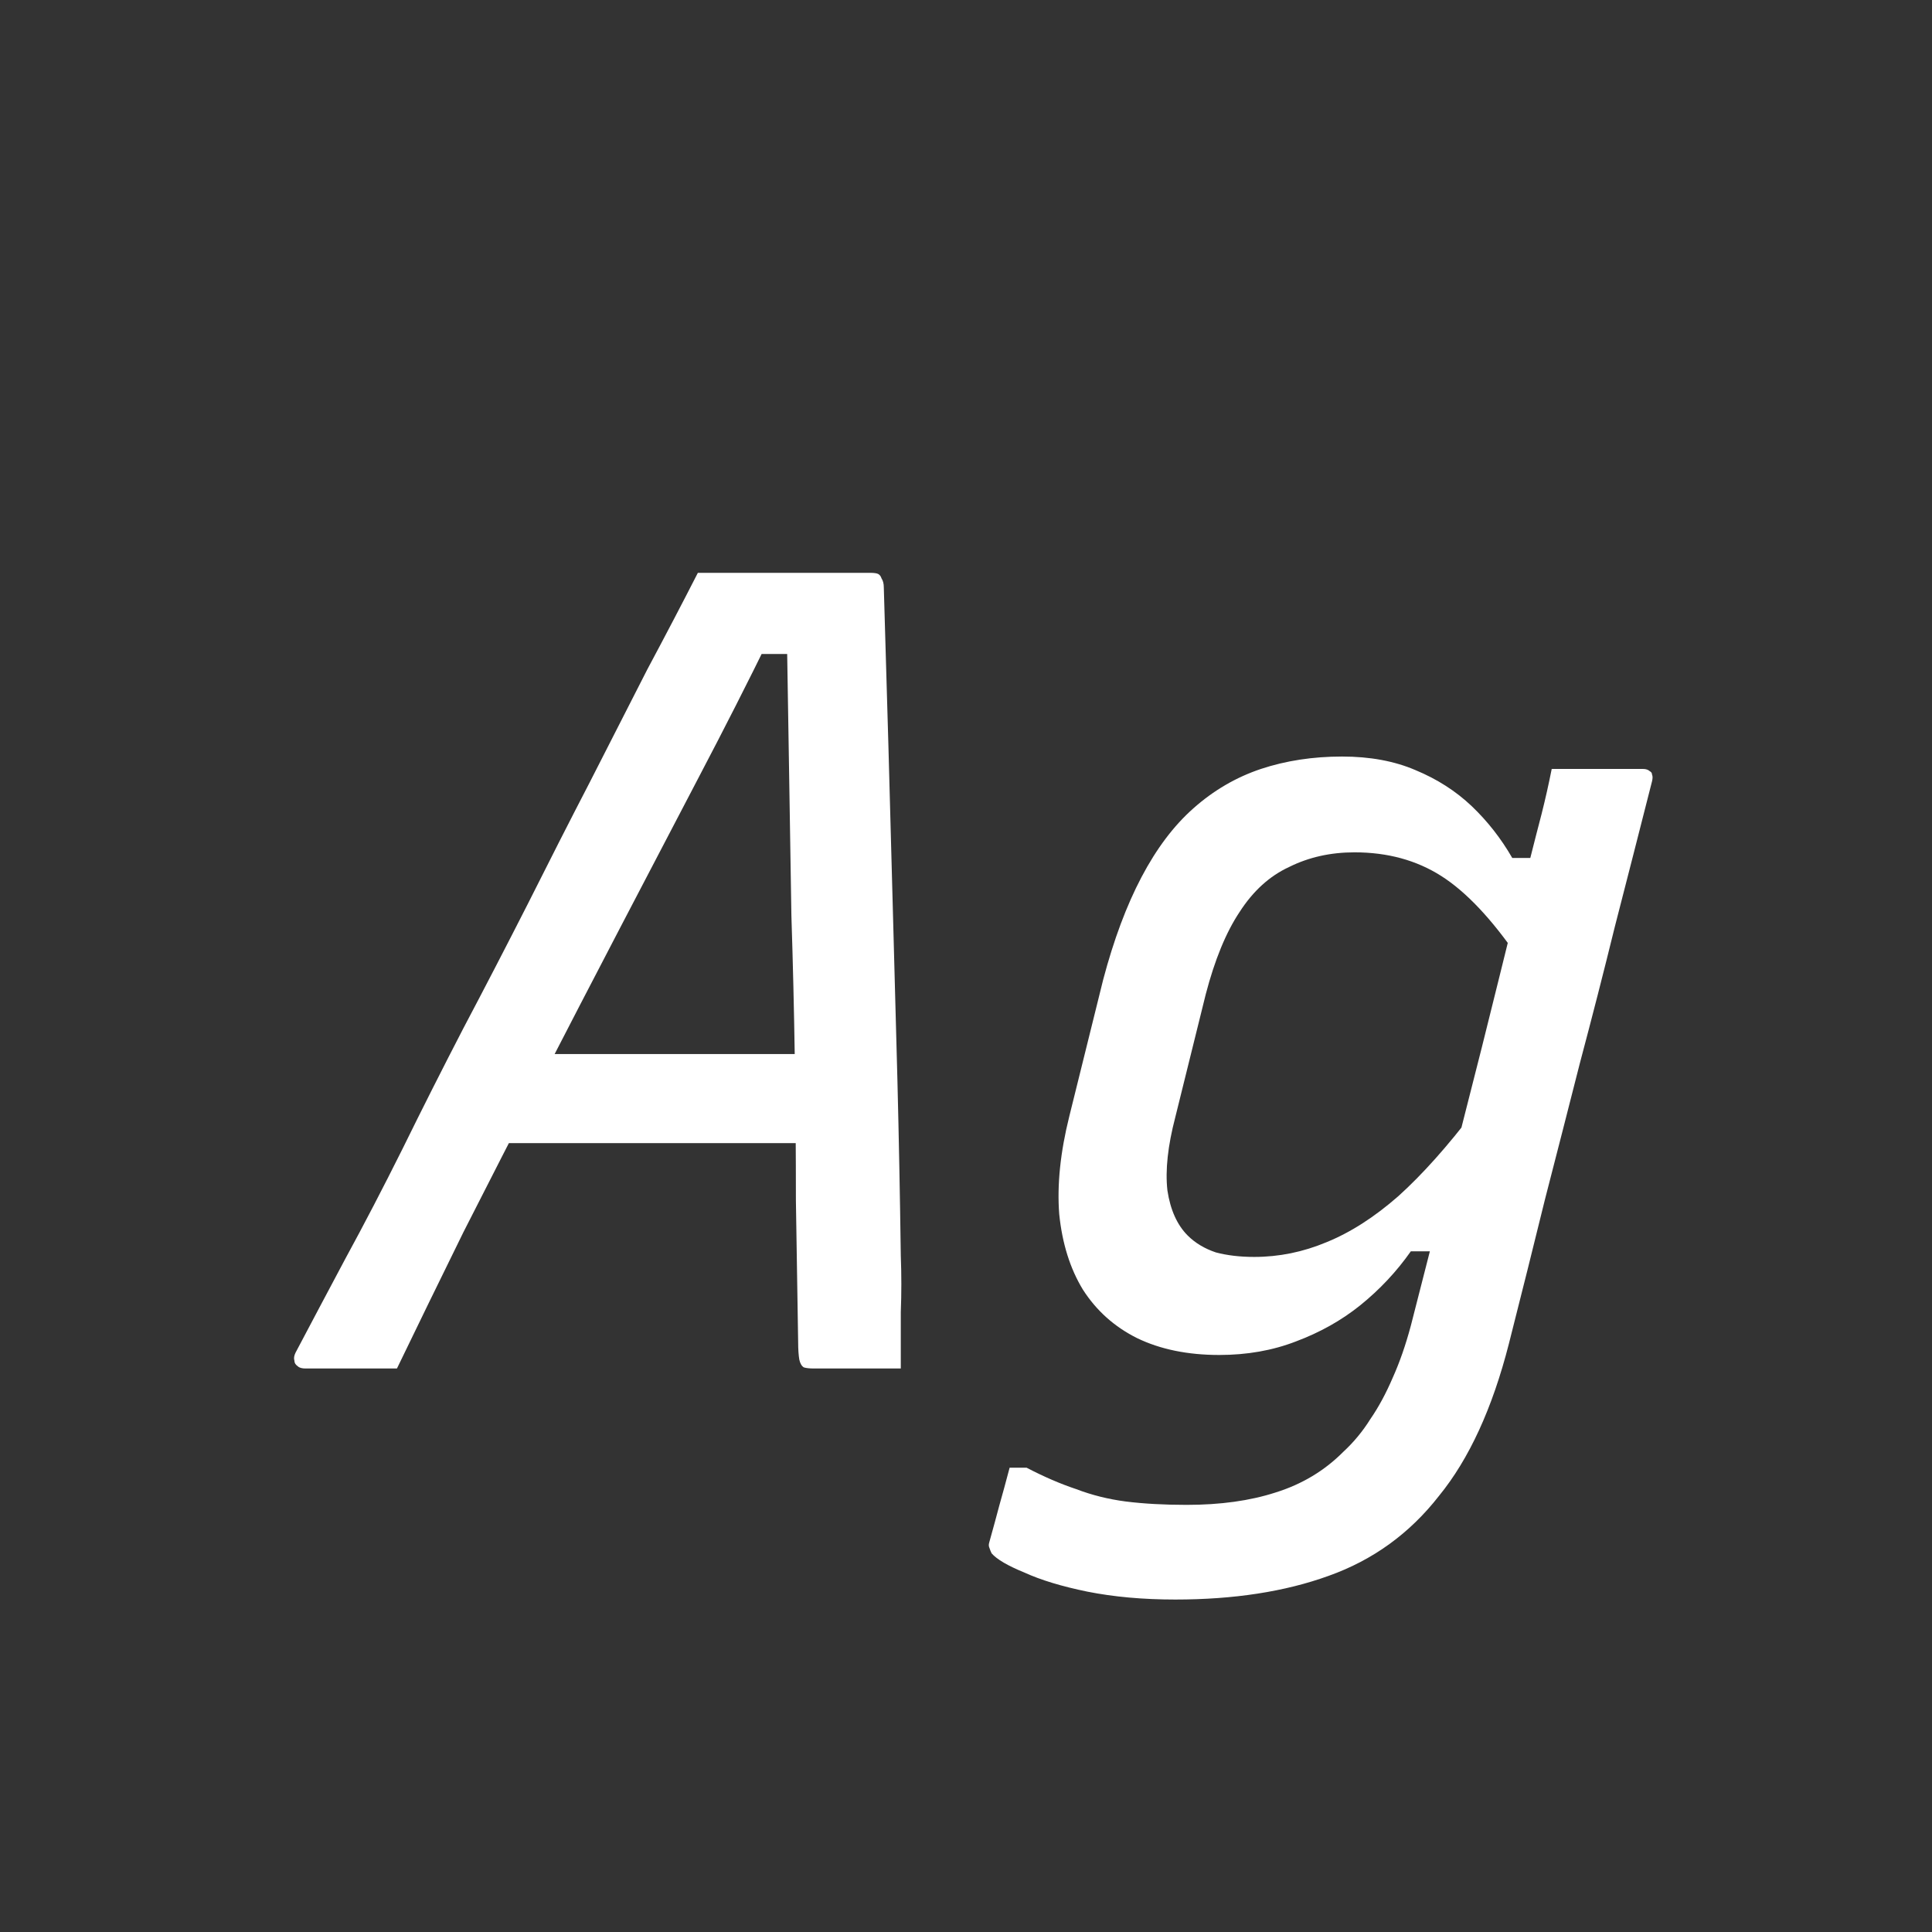 <svg width="24" height="24" viewBox="0 0 24 24" fill="none" xmlns="http://www.w3.org/2000/svg">
<rect x="0" y="0" width="24" height="24" fill="#333333" stroke="none"/>
<path d="M6.163 13.094H9.313C9.416 13.094 9.519 13.094 9.621 13.094C9.733 13.094 9.836 13.094 9.929 13.094L10.252 12.94L10.265 13.57L10.28 14.2H5.981C5.944 14.2 5.916 14.195 5.897 14.186C5.888 14.168 5.879 14.144 5.869 14.116C5.869 14.088 5.869 14.065 5.869 14.046L6.163 13.094ZM4.931 17C4.745 17 4.553 17 4.357 17C4.171 17 3.984 17 3.797 17C3.751 17 3.718 16.991 3.699 16.972C3.671 16.953 3.657 16.93 3.657 16.902C3.648 16.874 3.653 16.841 3.671 16.804C3.858 16.45 4.063 16.062 4.287 15.642C4.521 15.213 4.759 14.755 5.001 14.27C5.244 13.775 5.496 13.276 5.757 12.772C6.028 12.259 6.294 11.745 6.555 11.232C6.817 10.71 7.073 10.206 7.325 9.72C7.577 9.226 7.815 8.759 8.039 8.32C8.273 7.882 8.483 7.48 8.669 7.116C9.033 7.116 9.393 7.116 9.747 7.116C10.102 7.116 10.457 7.116 10.812 7.116C10.858 7.116 10.891 7.121 10.909 7.13C10.928 7.14 10.942 7.158 10.951 7.186C10.97 7.214 10.979 7.252 10.979 7.298C10.998 7.933 11.017 8.586 11.036 9.258C11.054 9.921 11.073 10.598 11.091 11.288C11.11 11.979 11.129 12.688 11.148 13.416C11.166 14.135 11.18 14.863 11.19 15.6C11.199 15.834 11.199 16.067 11.19 16.3C11.19 16.524 11.19 16.758 11.19 17C11.003 17 10.816 17 10.63 17C10.443 17 10.27 17 10.111 17C10.056 17 10.014 16.995 9.985 16.986C9.957 16.968 9.939 16.935 9.929 16.888C9.92 16.832 9.915 16.762 9.915 16.678C9.906 16.09 9.897 15.502 9.887 14.914C9.887 14.317 9.883 13.724 9.873 13.136C9.864 12.548 9.85 11.96 9.831 11.372C9.822 10.784 9.813 10.201 9.803 9.622C9.794 9.044 9.785 8.47 9.775 7.9L10.069 8.124H9.145L9.565 7.914C9.295 8.465 9.001 9.044 8.683 9.65C8.366 10.257 8.039 10.882 7.703 11.526C7.367 12.17 7.036 12.809 6.709 13.444C6.383 14.079 6.065 14.7 5.757 15.306C5.459 15.913 5.183 16.477 4.931 17ZM16.672 9.398C17.017 9.398 17.321 9.454 17.582 9.566C17.853 9.678 18.086 9.828 18.282 10.014C18.478 10.201 18.646 10.415 18.786 10.658H19.206L18.856 11.89C18.529 11.414 18.212 11.078 17.904 10.882C17.596 10.686 17.237 10.588 16.826 10.588C16.527 10.588 16.257 10.649 16.014 10.77C15.771 10.882 15.566 11.069 15.398 11.33C15.23 11.582 15.09 11.923 14.978 12.352L14.6 13.878C14.507 14.233 14.474 14.536 14.502 14.788C14.539 15.031 14.623 15.217 14.754 15.348C14.847 15.441 14.964 15.511 15.104 15.558C15.244 15.595 15.403 15.614 15.58 15.614C15.888 15.614 16.187 15.553 16.476 15.432C16.775 15.311 17.073 15.12 17.372 14.858C17.671 14.588 17.983 14.238 18.31 13.808L17.918 15.544H17.526C17.349 15.796 17.139 16.02 16.896 16.216C16.663 16.403 16.397 16.552 16.098 16.664C15.809 16.776 15.491 16.832 15.146 16.832C14.754 16.832 14.413 16.762 14.124 16.622C13.844 16.482 13.62 16.282 13.452 16.02C13.293 15.759 13.195 15.446 13.158 15.082C13.13 14.718 13.172 14.312 13.284 13.864L13.704 12.17C13.835 11.675 13.993 11.251 14.18 10.896C14.367 10.541 14.581 10.257 14.824 10.042C15.076 9.818 15.356 9.655 15.664 9.552C15.972 9.45 16.308 9.398 16.672 9.398ZM19.276 9.552C19.472 9.552 19.663 9.552 19.85 9.552C20.037 9.552 20.223 9.552 20.41 9.552C20.447 9.552 20.475 9.562 20.494 9.58C20.513 9.59 20.522 9.604 20.522 9.622C20.531 9.641 20.531 9.669 20.522 9.706C20.363 10.332 20.209 10.934 20.06 11.512C19.92 12.082 19.775 12.646 19.626 13.206C19.486 13.757 19.341 14.322 19.192 14.9C19.052 15.47 18.903 16.067 18.744 16.692C18.539 17.495 18.249 18.125 17.876 18.582C17.512 19.049 17.055 19.38 16.504 19.576C15.963 19.772 15.328 19.87 14.6 19.87C14.199 19.87 13.835 19.837 13.508 19.772C13.191 19.707 12.929 19.628 12.724 19.534C12.519 19.45 12.383 19.371 12.318 19.296C12.309 19.277 12.299 19.254 12.29 19.226C12.281 19.207 12.281 19.184 12.29 19.156C12.337 18.988 12.379 18.834 12.416 18.694C12.453 18.564 12.495 18.41 12.542 18.232H12.752C12.967 18.344 13.172 18.433 13.368 18.498C13.564 18.573 13.769 18.624 13.984 18.652C14.208 18.68 14.46 18.694 14.74 18.694C15.16 18.694 15.529 18.643 15.846 18.54C16.173 18.438 16.453 18.27 16.686 18.036C16.817 17.915 16.929 17.779 17.022 17.63C17.125 17.481 17.218 17.308 17.302 17.112C17.386 16.925 17.461 16.711 17.526 16.468C17.694 15.815 17.848 15.213 17.988 14.662C18.128 14.111 18.268 13.561 18.408 13.01C18.548 12.45 18.697 11.848 18.856 11.204C18.912 11.018 18.963 10.835 19.01 10.658C19.057 10.472 19.103 10.29 19.15 10.112C19.197 9.926 19.239 9.739 19.276 9.552Z" fill="white"/>
</svg>
